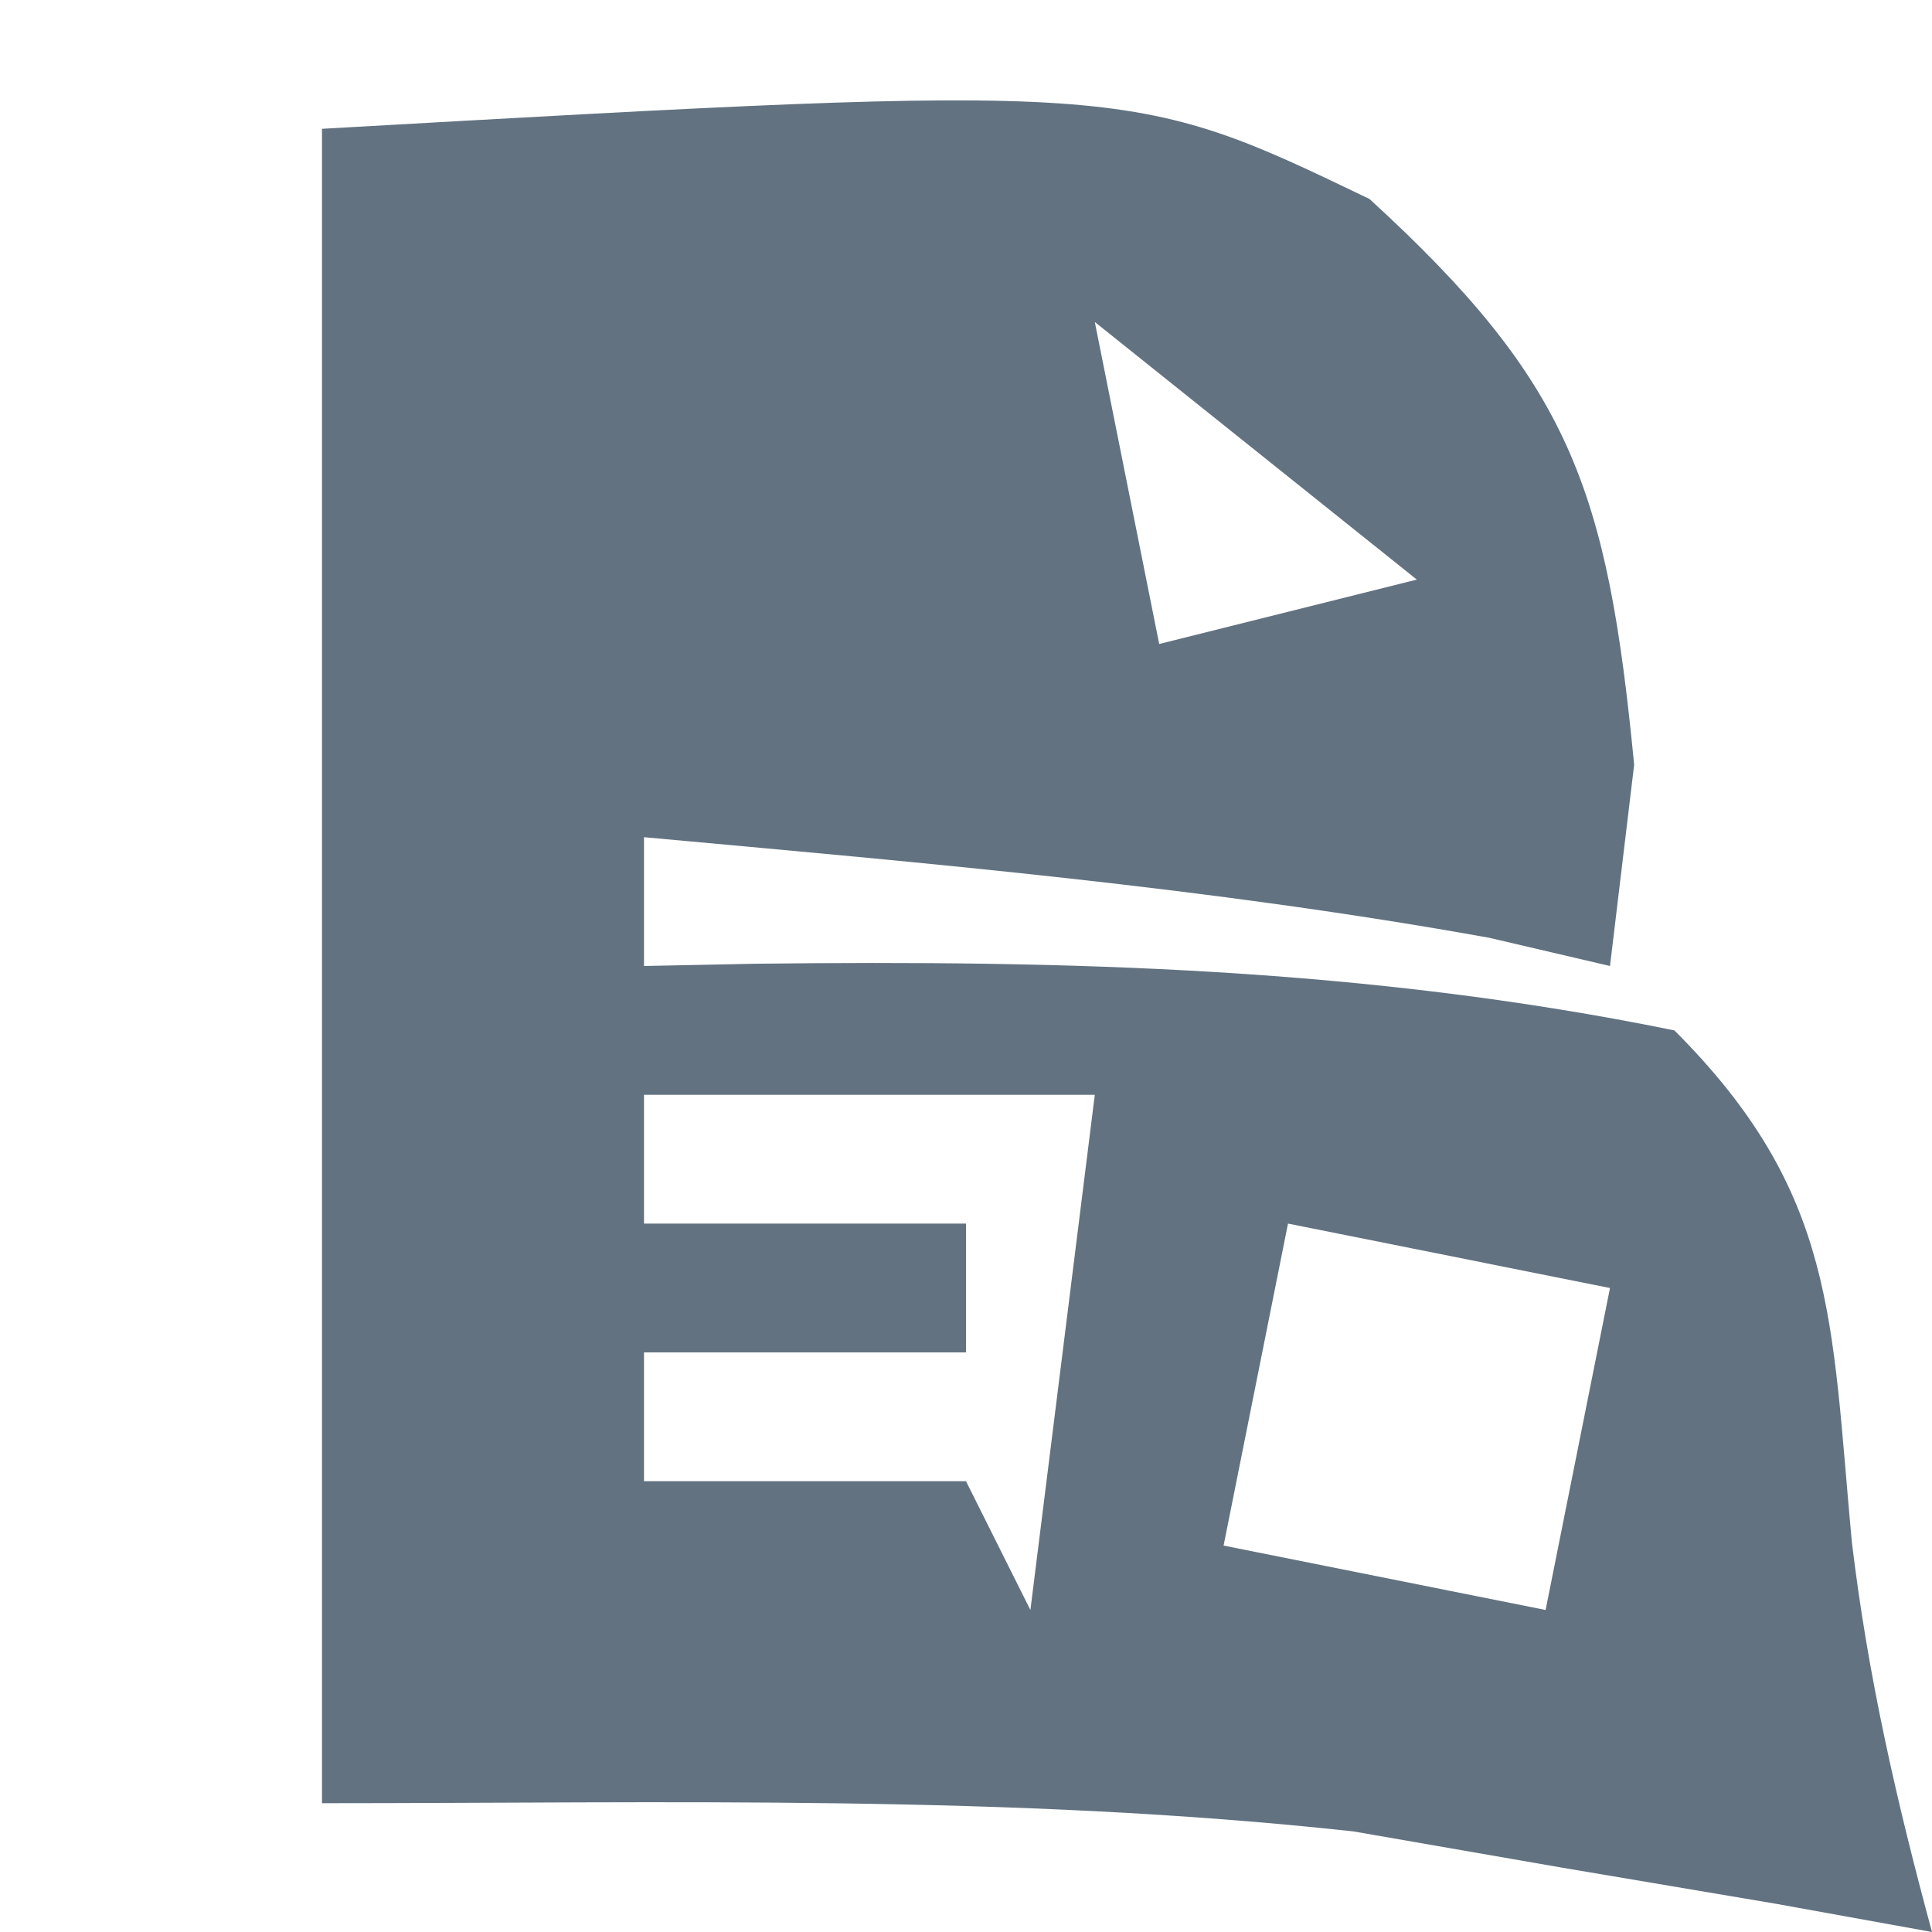 <?xml version="1.0" encoding="UTF-8"?>
<svg version="1.1" xmlns="http://www.w3.org/2000/svg" width="30" height="30">
<path d="M0 0 C12.526 -0.709 12.526 -0.709 16.266 1.09 C19.387 3.946 19.959 5.58 20.375 9.875 C20.251 10.906 20.128 11.938 20 13 C19.381 12.856 18.762 12.711 18.125 12.562 C13.775 11.779 9.4 11.402 5 11 C5 11.66 5 12.32 5 13 C5.568 12.988 6.137 12.977 6.723 12.965 C11.576 12.908 16.22 13.025 21 14 C23.521 16.521 23.433 18.48 23.754 21.93 C24.002 24.019 24.45 25.971 25 28 C24.201 27.856 23.402 27.711 22.578 27.562 C21.48 27.377 20.382 27.191 19.25 27 C18.183 26.814 17.115 26.629 16.016 26.438 C10.707 25.859 5.341 26 0 26 C0 17.42 0 8.84 0 0 Z M12 3 C12.33 4.65 12.66 6.3 13 8 C14.32 7.67 15.64 7.34 17 7 C15.35 5.68 13.7 4.36 12 3 Z M5 15 C5 15.66 5 16.32 5 17 C6.65 17 8.3 17 10 17 C10 17.66 10 18.32 10 19 C8.35 19 6.7 19 5 19 C5 19.66 5 20.32 5 21 C6.65 21 8.3 21 10 21 C10.33 21.66 10.66 22.32 11 23 C11.33 20.36 11.66 17.72 12 15 C9.69 15 7.38 15 5 15 Z M15 17 C14.67 18.65 14.34 20.3 14 22 C16.475 22.495 16.475 22.495 19 23 C19.33 21.35 19.66 19.7 20 18 C18.35 17.67 16.7 17.34 15 17 Z " fill="#627281" transform="translate(5,2)"/>
</svg>
